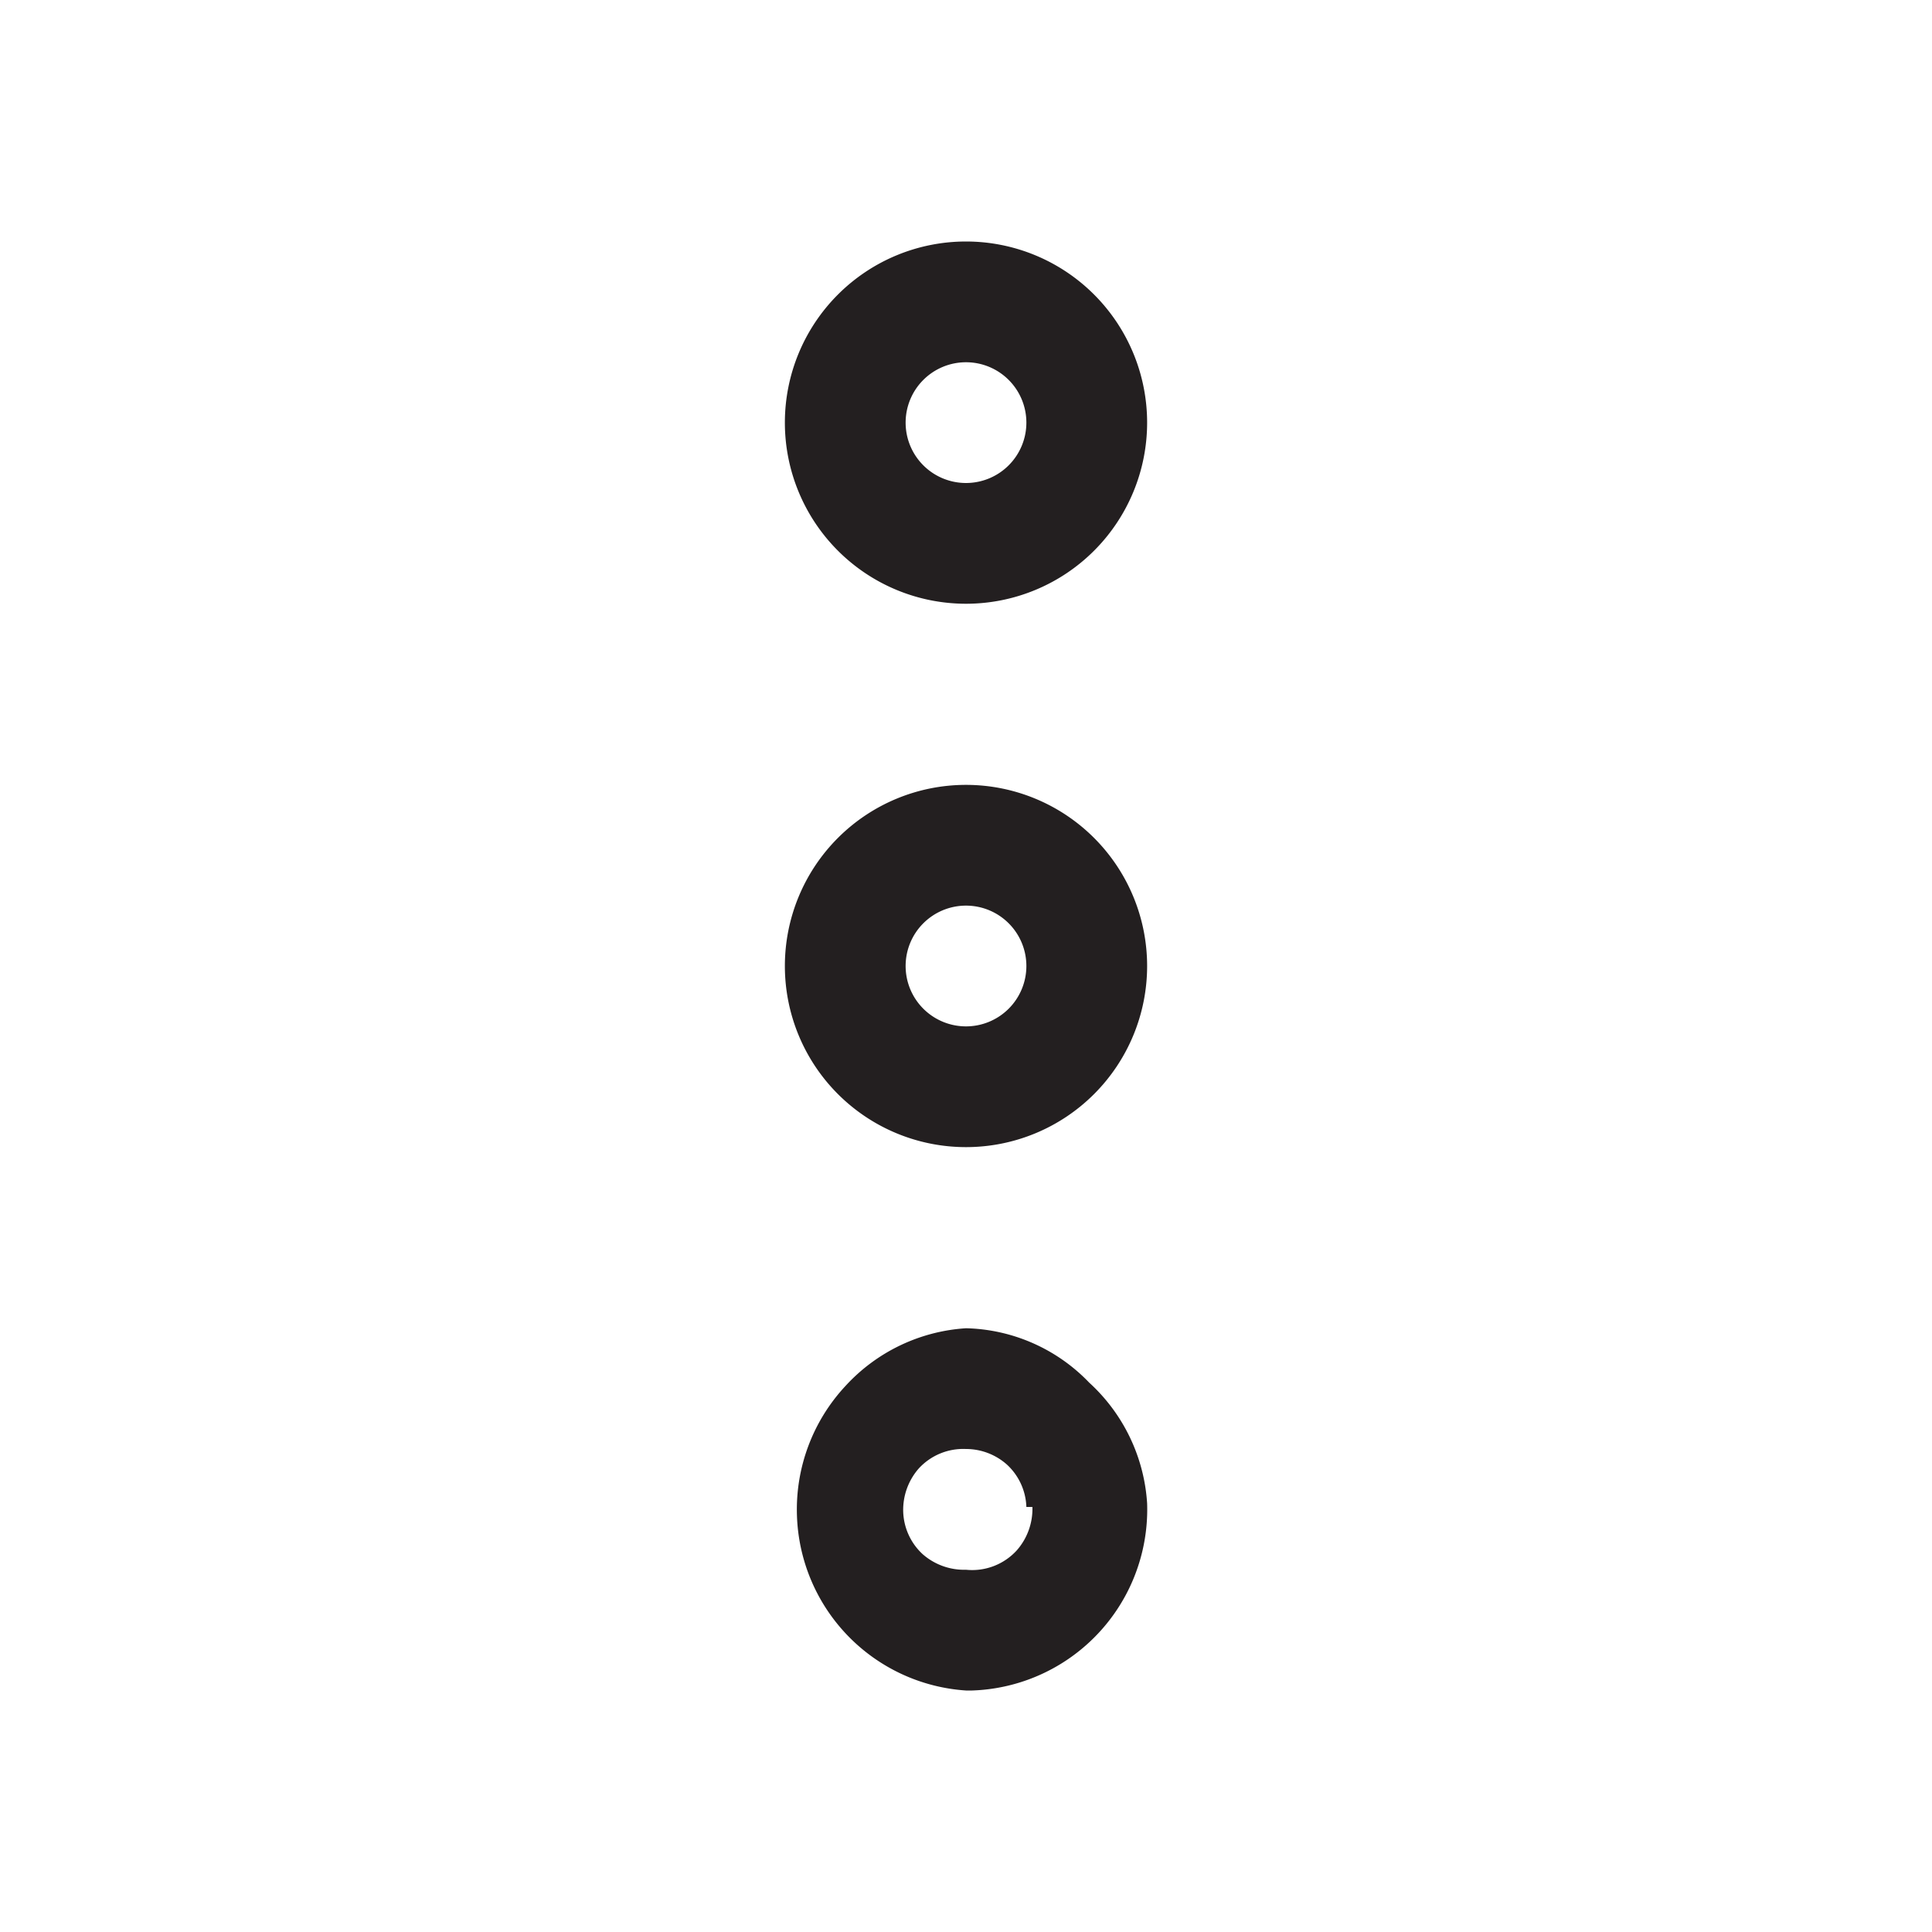 <svg xmlns="http://www.w3.org/2000/svg" viewBox="0 0 16 16"><path fill="#231f20" d="M8 11a1.48 1.48 0 0 0-1 .48 1.5 1.5 0 0 0-.4 1.07A1.5 1.5 0 0 0 8 14h.05A1.5 1.5 0 0 0 9.5 12.45a1.48 1.48 0 0 0-.48-1A1.46 1.46 0 0 0 8 11zm.55 1.48a.52.52 0 0 1-.13.36A.5.5 0 0 1 8 13a.52.52 0 0 1-.36-.13.5.5 0 0 1-.16-.35.52.52 0 0 1 .13-.36A.5.5 0 0 1 8 12H8a.51.51 0 0 1 .34.13.5.5 0 0 1 .16.35zM8 6.5A1.5 1.5 0 1 0 9.5 8 1.5 1.5 0 0 0 8 6.5zm0 2A.5.5 0 1 1 8.5 8 .5.5 0 0 1 8 8.5zM8 5A1.5 1.5 0 1 0 6.5 3.5 1.5 1.5 0 0 0 8 5zM8 3a.5.5 0 1 1-.5.5A.5.5 0 0 1 8 3z" data-name="Layer 2"/></svg>